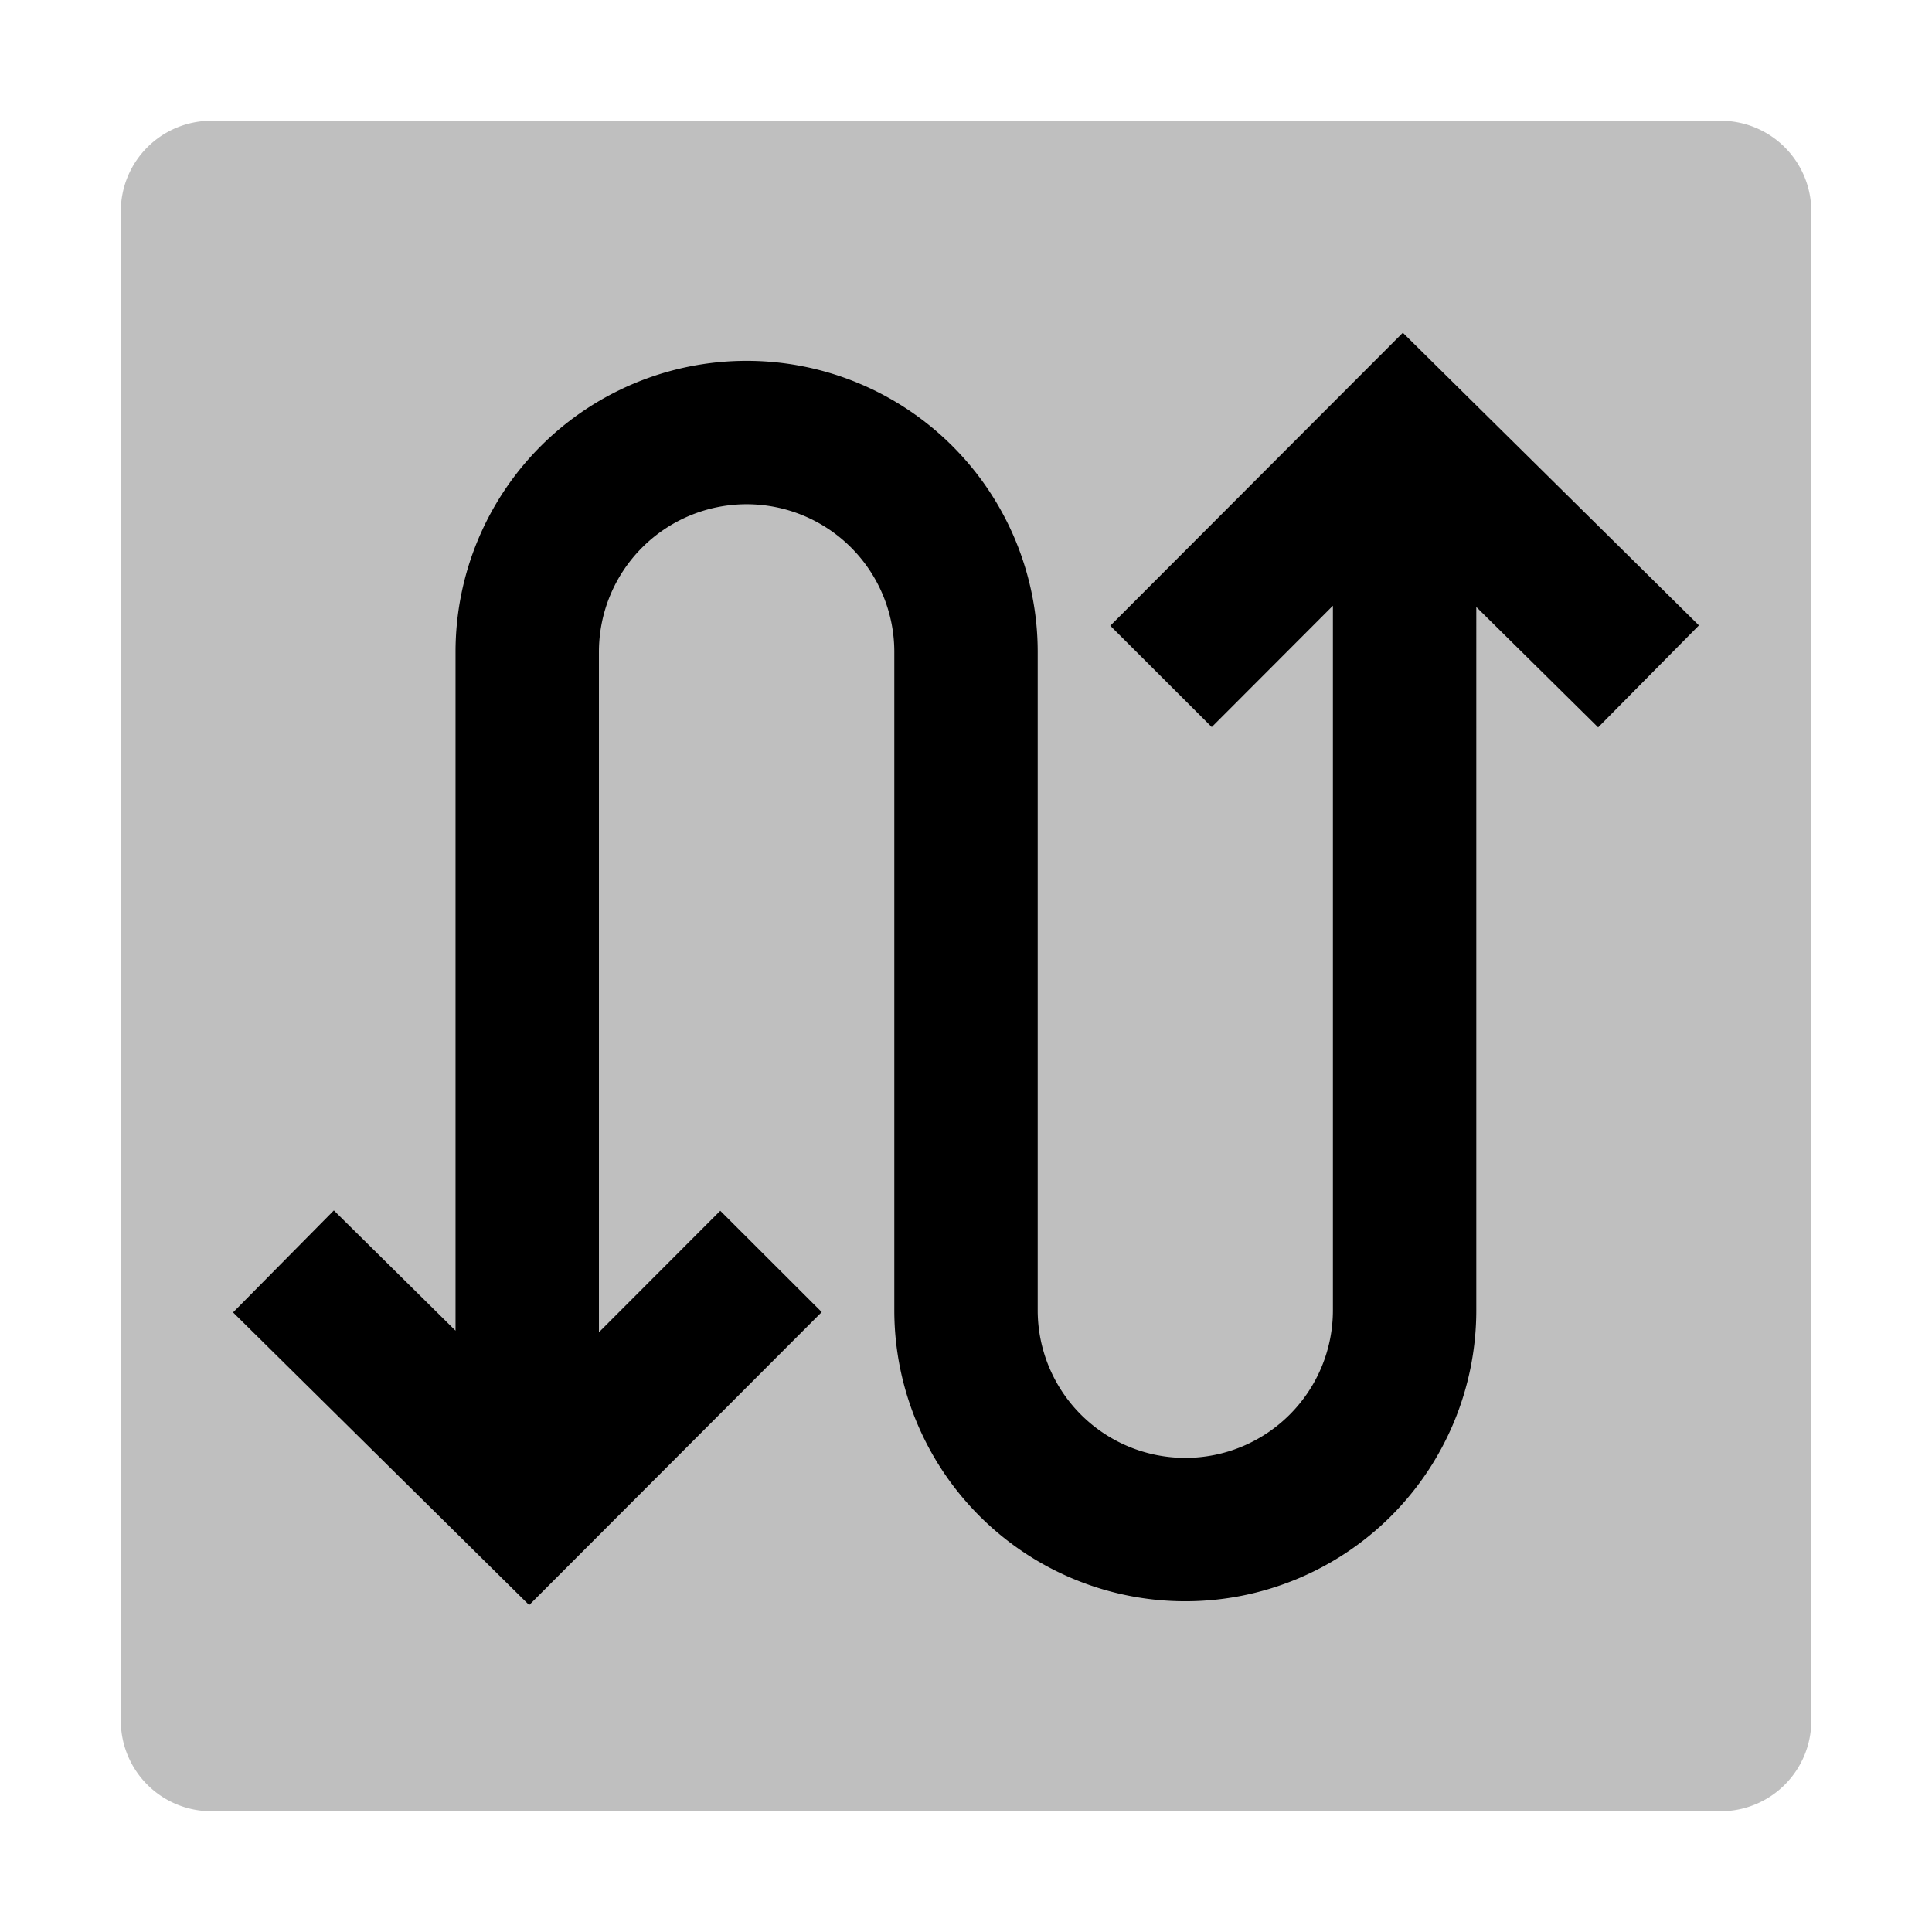 <svg xmlns="http://www.w3.org/2000/svg" viewBox="0 0 512 512">
  <path fill="currentColor" d="M56.015,32h400a24,24,0,0,1,24,24V456a24,24,0,0,1-24,24h-400a24,24,0,0,1-24-24V56a24,24,0,0,1,24-24Z" opacity=".25"/>
  <path fill="currentColor" d="M294.235,165.825l26.89,26.851,32.109-32.155V347.233a39.117,39.117,0,1,1-78.234,0V172.767a77.14,77.14,0,0,0-154.28,0V352.644L88.476,320.776,61.764,347.804l78.47,77.553,77.531-77.641-26.89-26.851-32.155,32.2V172.767a39.14,39.14,0,0,1,78.28,0V347.233a77.117,77.117,0,1,0,154.234,0V160.851l32.29,31.912,26.712-27.027-78.47-77.553Z"/>
</svg>
